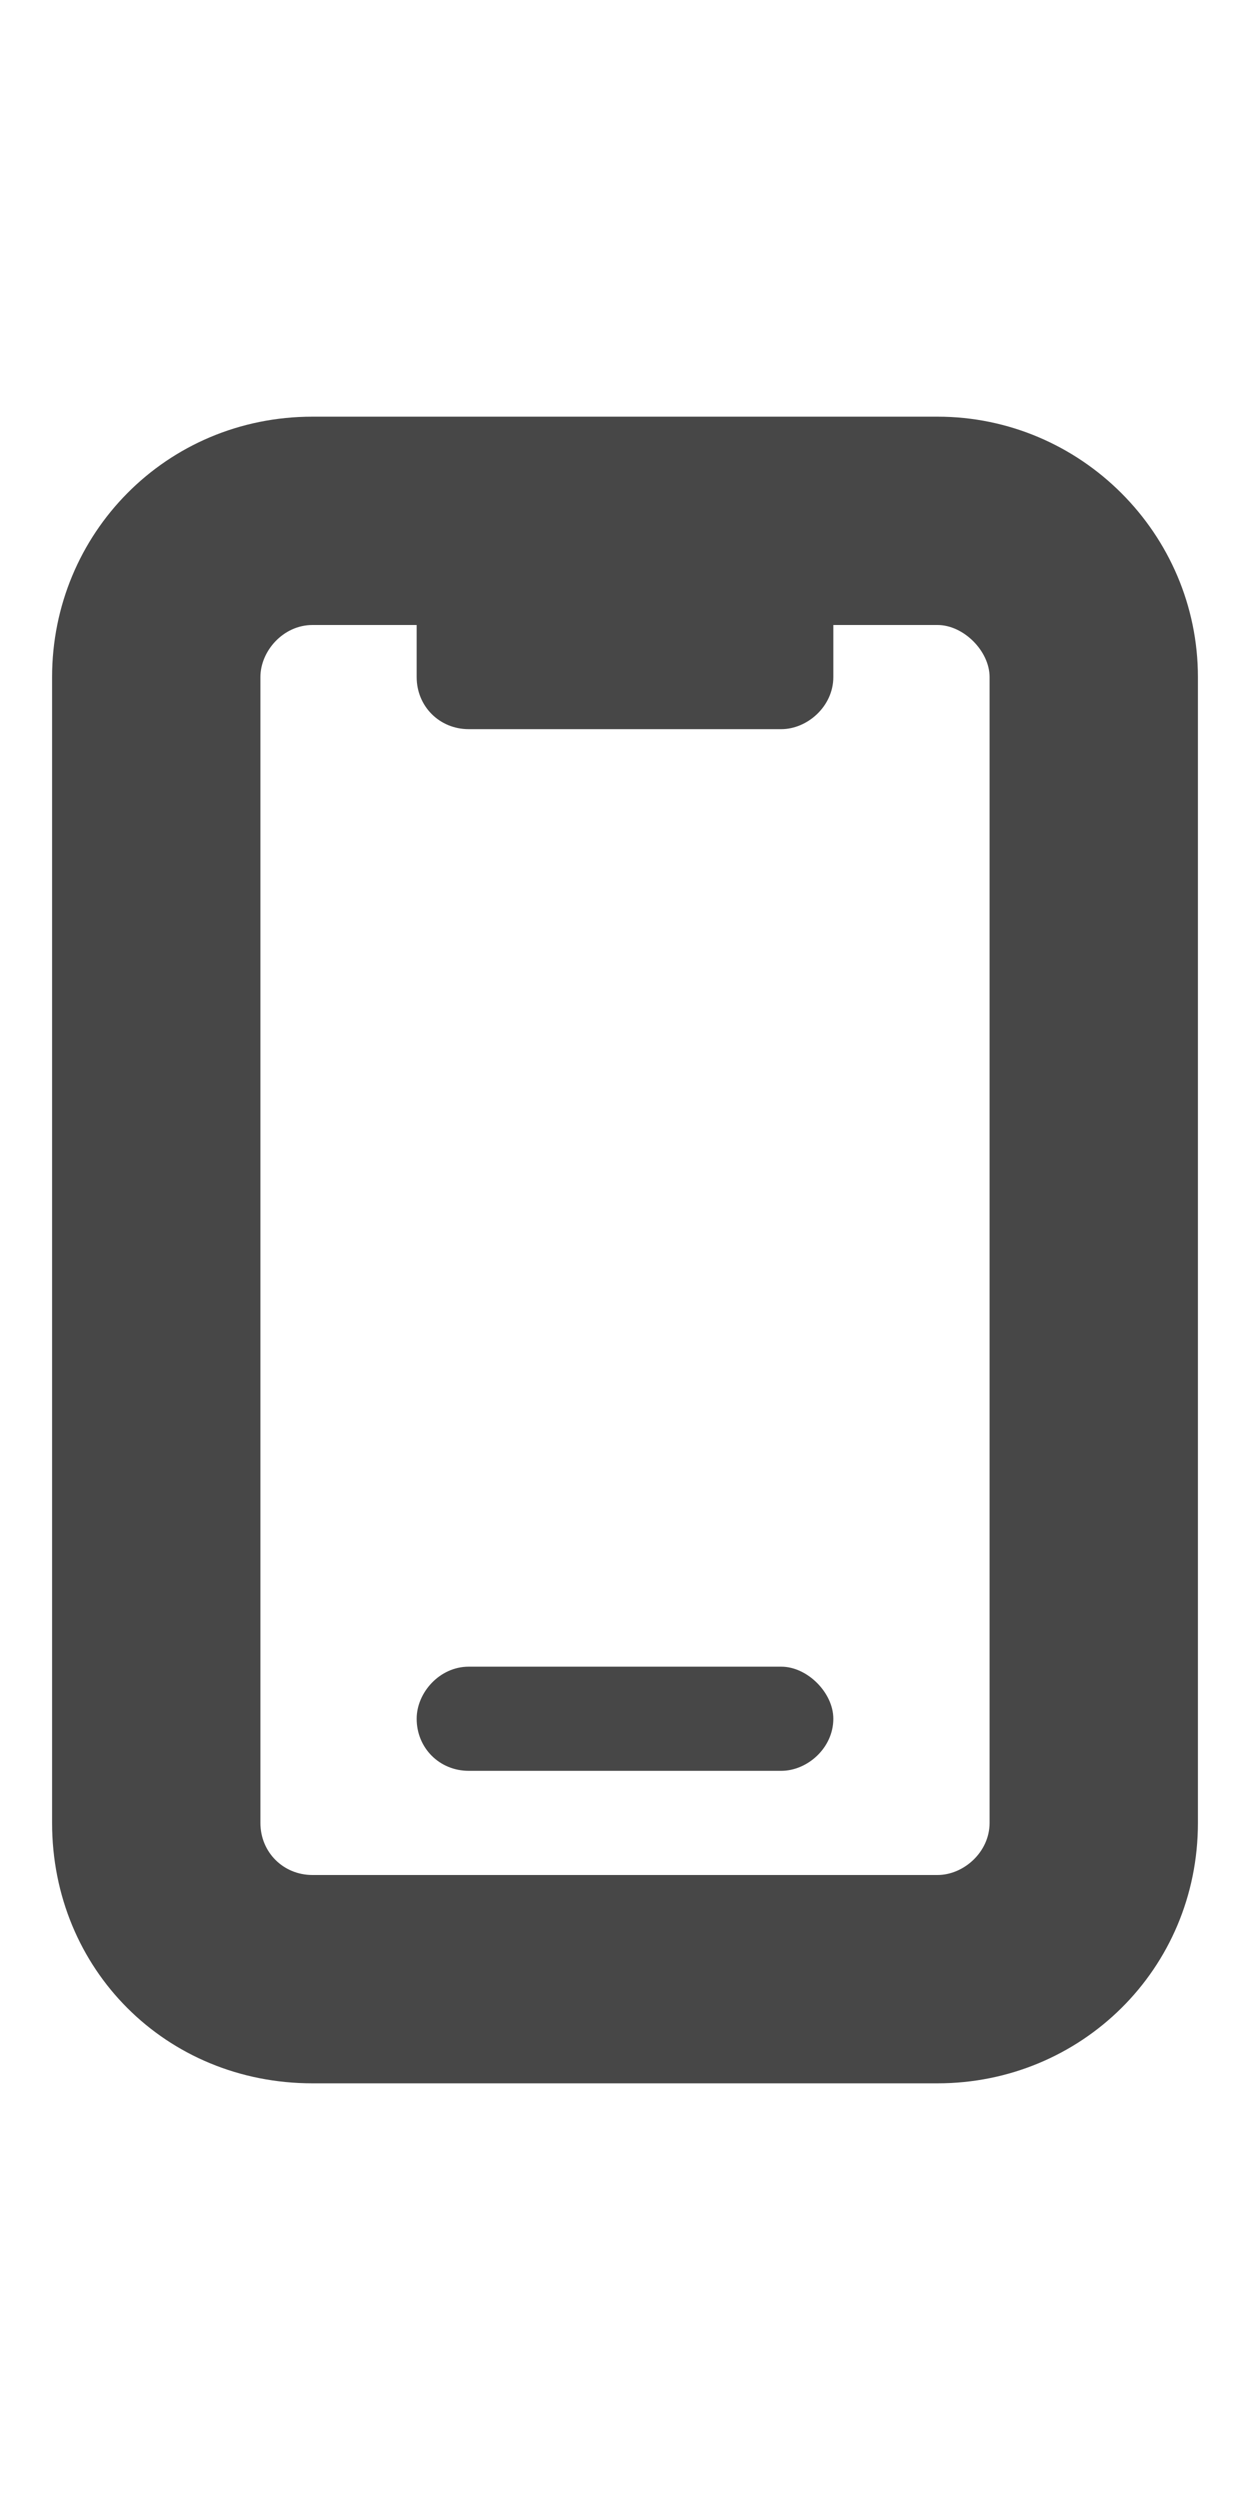 <svg width="12" height="24" viewBox="0 0 12 24" fill="none" xmlns="http://www.w3.org/2000/svg">
<g id="label-paired / md / mobile-notch-md / fill" clip-path="url(#clip0_2556_14905)">
<path id="icon" d="M4 6H3C2.719 6 2.5 6.25 2.5 6.5V17.5C2.5 17.781 2.719 18 3 18H9C9.25 18 9.5 17.781 9.5 17.5V6.5C9.5 6.25 9.25 6 9 6H8V6.5C8 6.781 7.75 7 7.5 7H4.5C4.219 7 4 6.781 4 6.5V6ZM3 4H9C10.375 4 11.5 5.125 11.5 6.5V17.5C11.5 18.906 10.375 20 9 20H3C1.594 20 0.5 18.906 0.5 17.5V6.5C0.5 5.125 1.594 4 3 4ZM4 16.5C4 16.25 4.219 16 4.5 16H7.5C7.75 16 8 16.25 8 16.5C8 16.781 7.75 17 7.5 17H4.5C4.219 17 4 16.781 4 16.5Z" fill="black" fill-opacity="0.72"/>
</g>
<defs>
<clipPath id="clip0_2556_14905">
<rect width="12" height="24" fill="white"/>
</clipPath>
</defs>
</svg>
